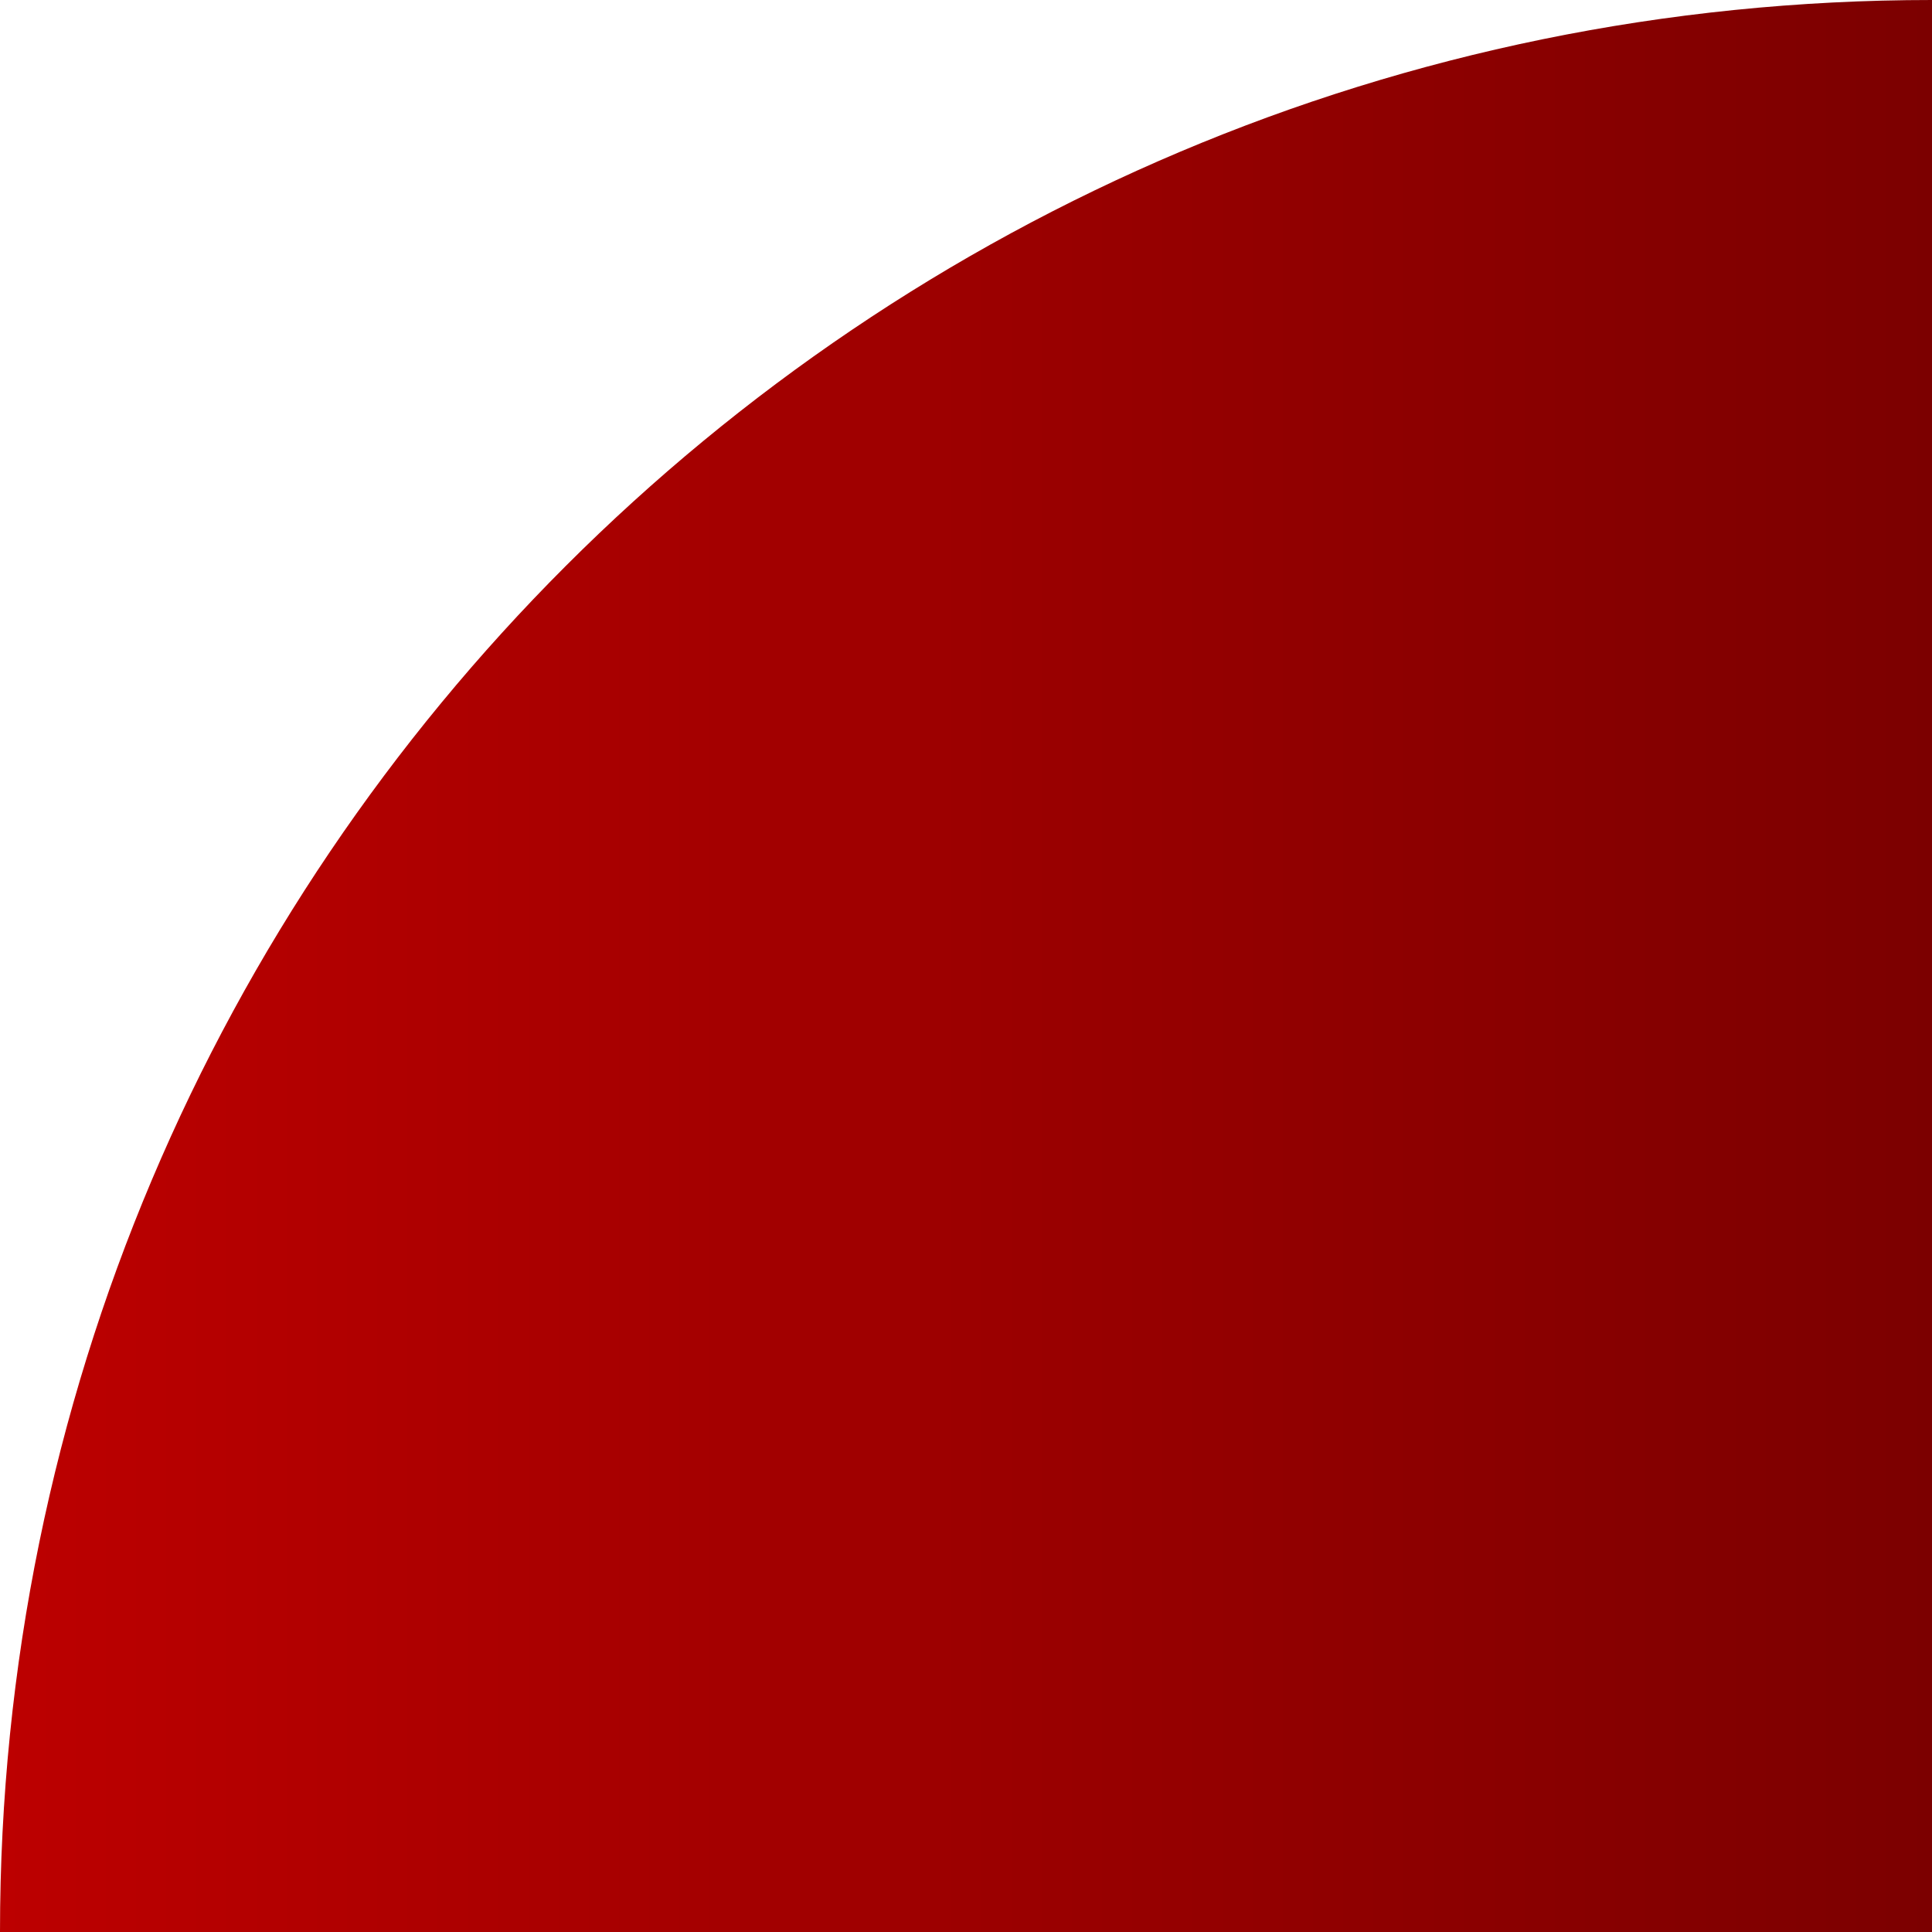 <?xml version="1.0" encoding="UTF-8"?>
<svg id="katman_2" data-name="katman 2" xmlns="http://www.w3.org/2000/svg" xmlns:xlink="http://www.w3.org/1999/xlink" viewBox="0 0 989.48 989.48">
  <defs>
    <style>
      .cls-1 {
        fill: url(#Adsız_degrade_116);
      }
    </style>
    <linearGradient id="Adsız_degrade_116" data-name="Adsız degrade 116" x1="0" y1="494.74" x2="989.48" y2="494.74" gradientUnits="userSpaceOnUse">
      <stop offset="0" stop-color="#bc0000"/>
      <stop offset="1" stop-color="#7c0000"/>
    </linearGradient>
  </defs>
  <g id="katman_1" data-name="katman 1">
    <path class="cls-1" d="M0,989.48h989.48V0h0C443,0,0,443,0,989.47h0Z"/>
  </g>
</svg>